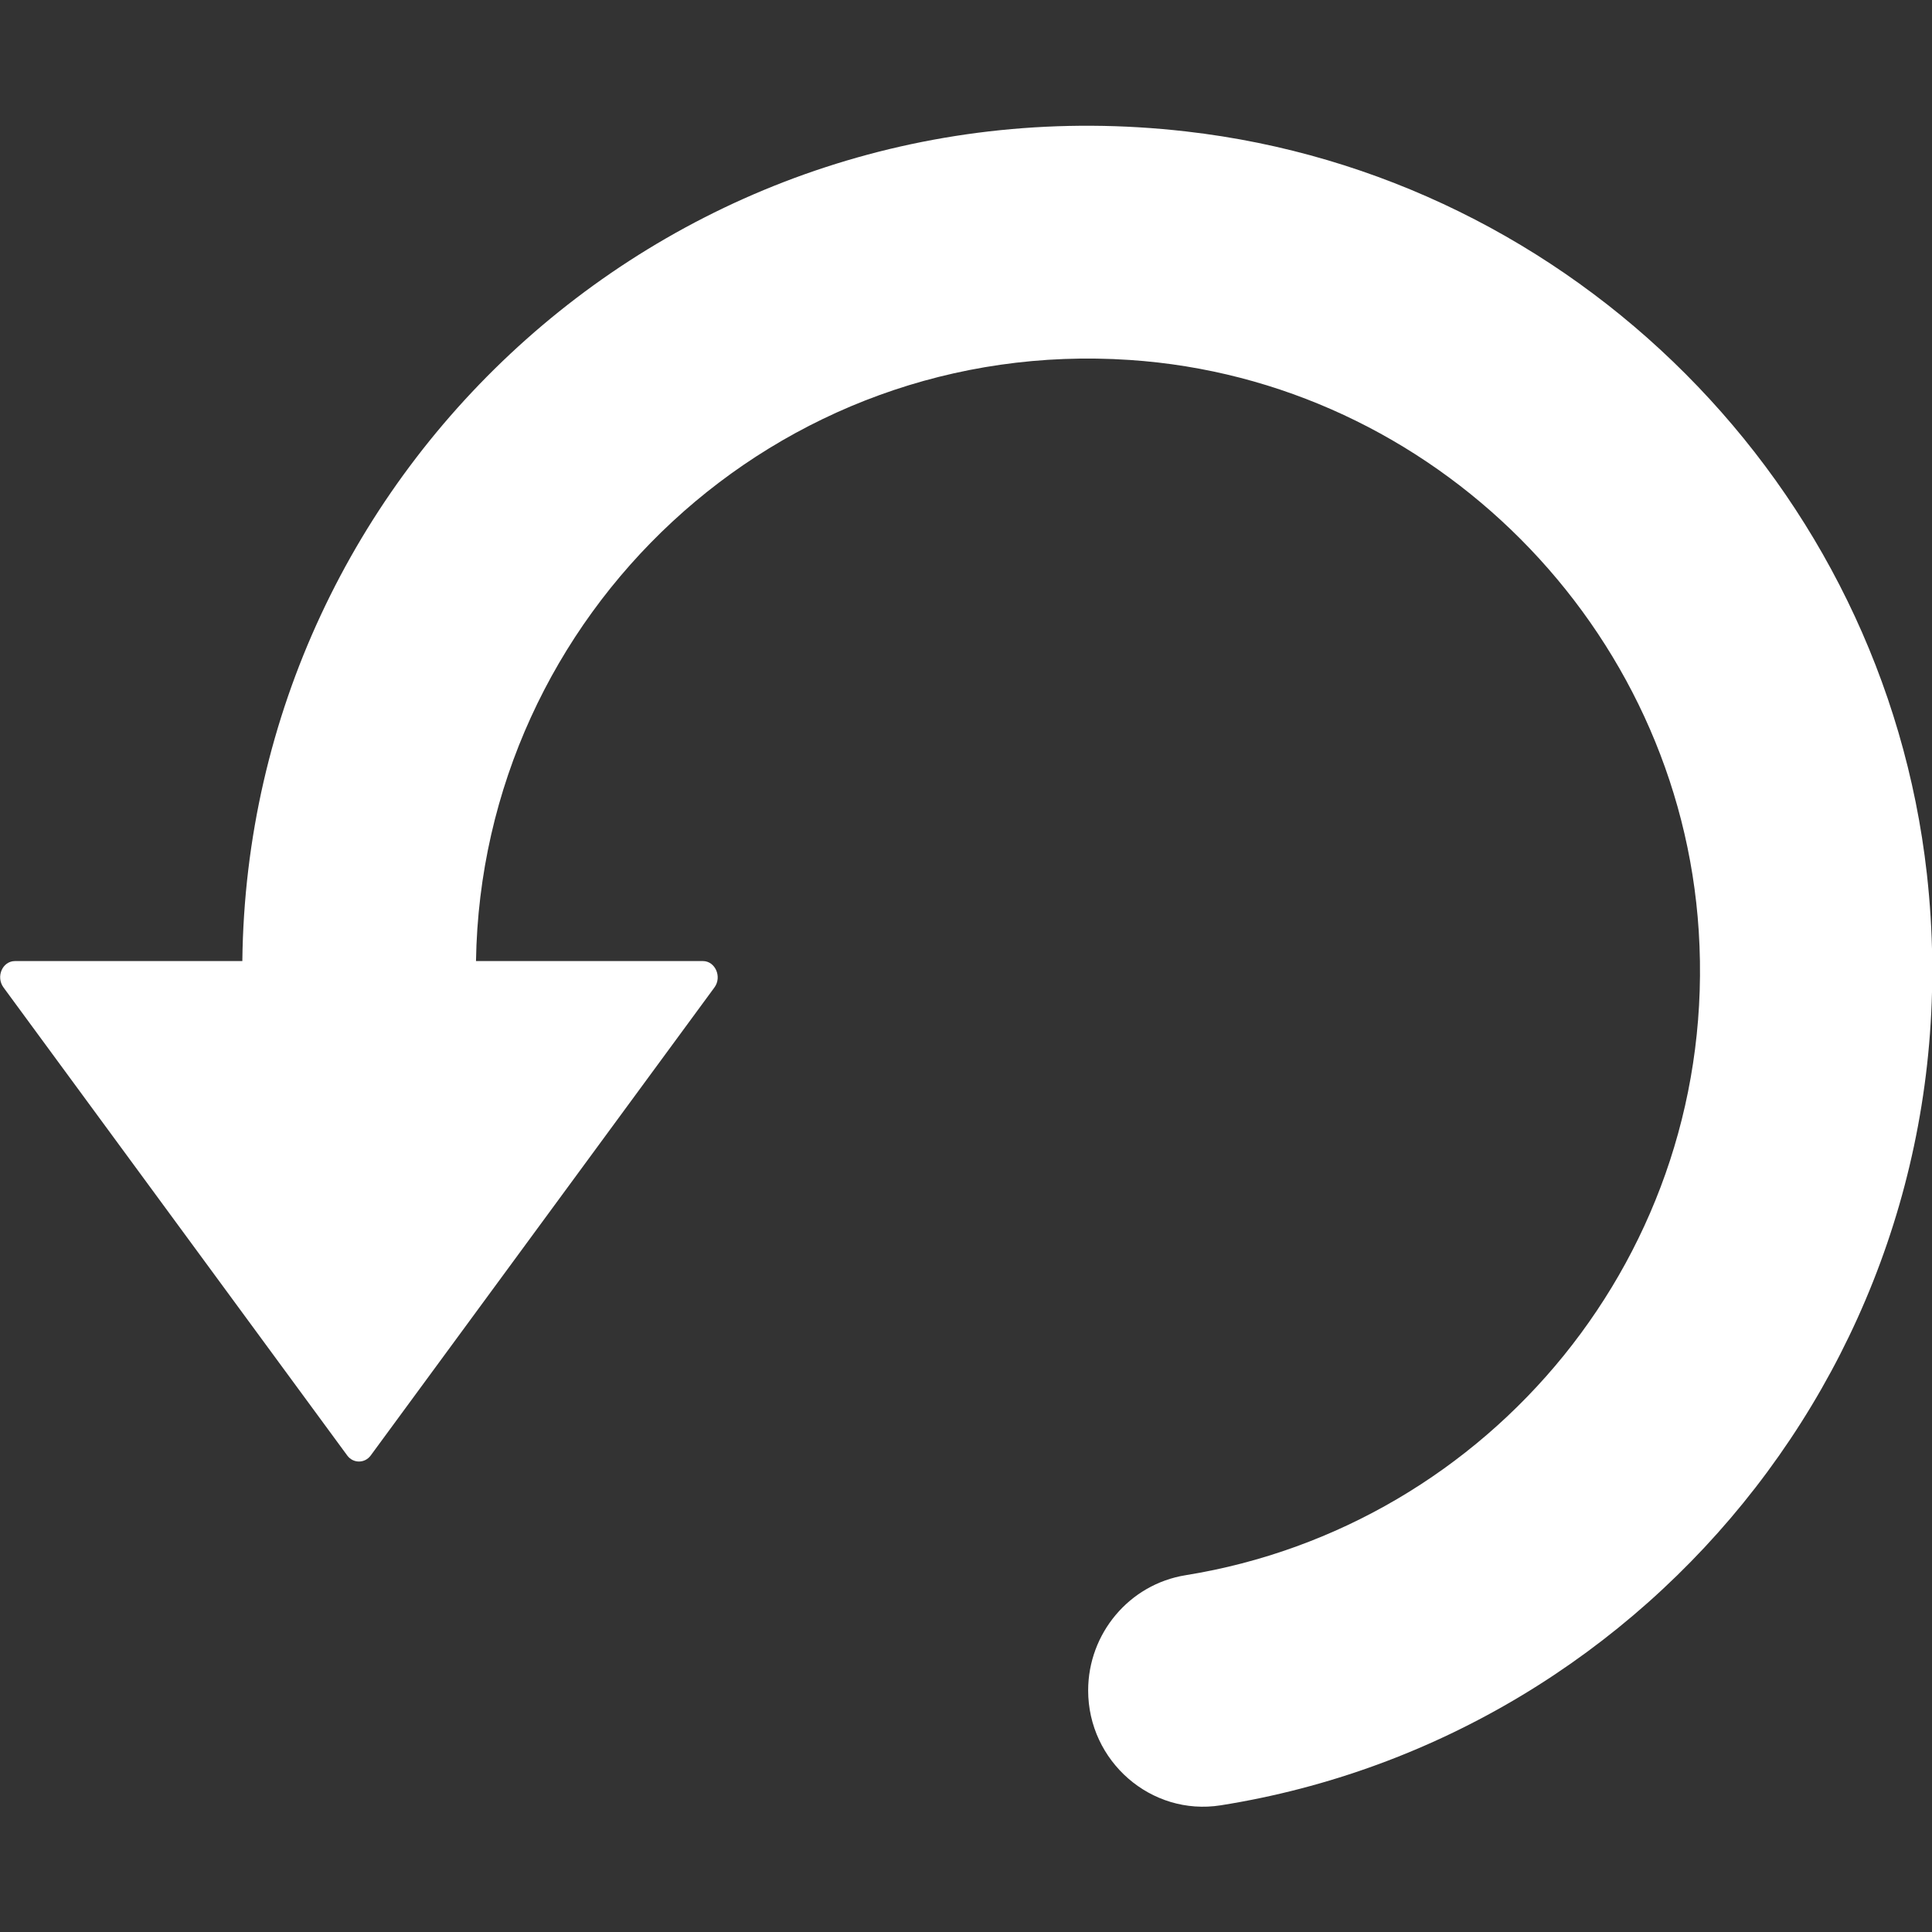 <?xml version="1.0" encoding="utf-8"?>
<!-- Generator: Adobe Illustrator 19.2.1, SVG Export Plug-In . SVG Version: 6.00 Build 0)  -->
<svg version="1.1" id="Capa_1" xmlns="http://www.w3.org/2000/svg" xmlns:xlink="http://www.w3.org/1999/xlink" x="0px" y="0px"
	 viewBox="0 0 489.5 489.5" style="enable-background:new 0 0 489.5 489.5;" xml:space="preserve">
<rect x="0" y="0" width="489.5" height="489.5" fill="#333333" stroke="none"/>
<style type="text/css">
	.st0{fill:#FFFFFF;}
</style>
<g>
	<path class="st0" d="M488.2,221.4c-11-98.2-89.5-176.9-187.7-188.1C172.1,18.6,62.8,118.4,61.4,243.5l-57.6,0c-3.2,0-4.9,4-2.9,6.7
		L88,368.8c1.5,2,4.4,2,5.9,0L181,250.2c2-2.7,0.2-6.7-2.9-6.7l-57.5,0c1.4-87.9,76.2-158.3,165.6-152.3
		c76.9,5.1,139.3,67.8,144.2,144.7c5.2,81.5-53,150.8-130,163.2c-14.3,2.3-24.7,14.8-24.7,29.2c0,17.9,15.9,31.9,33.6,29.1
		C419,440,501.3,338.7,488.2,221.4z"/>
</g>
</svg>
